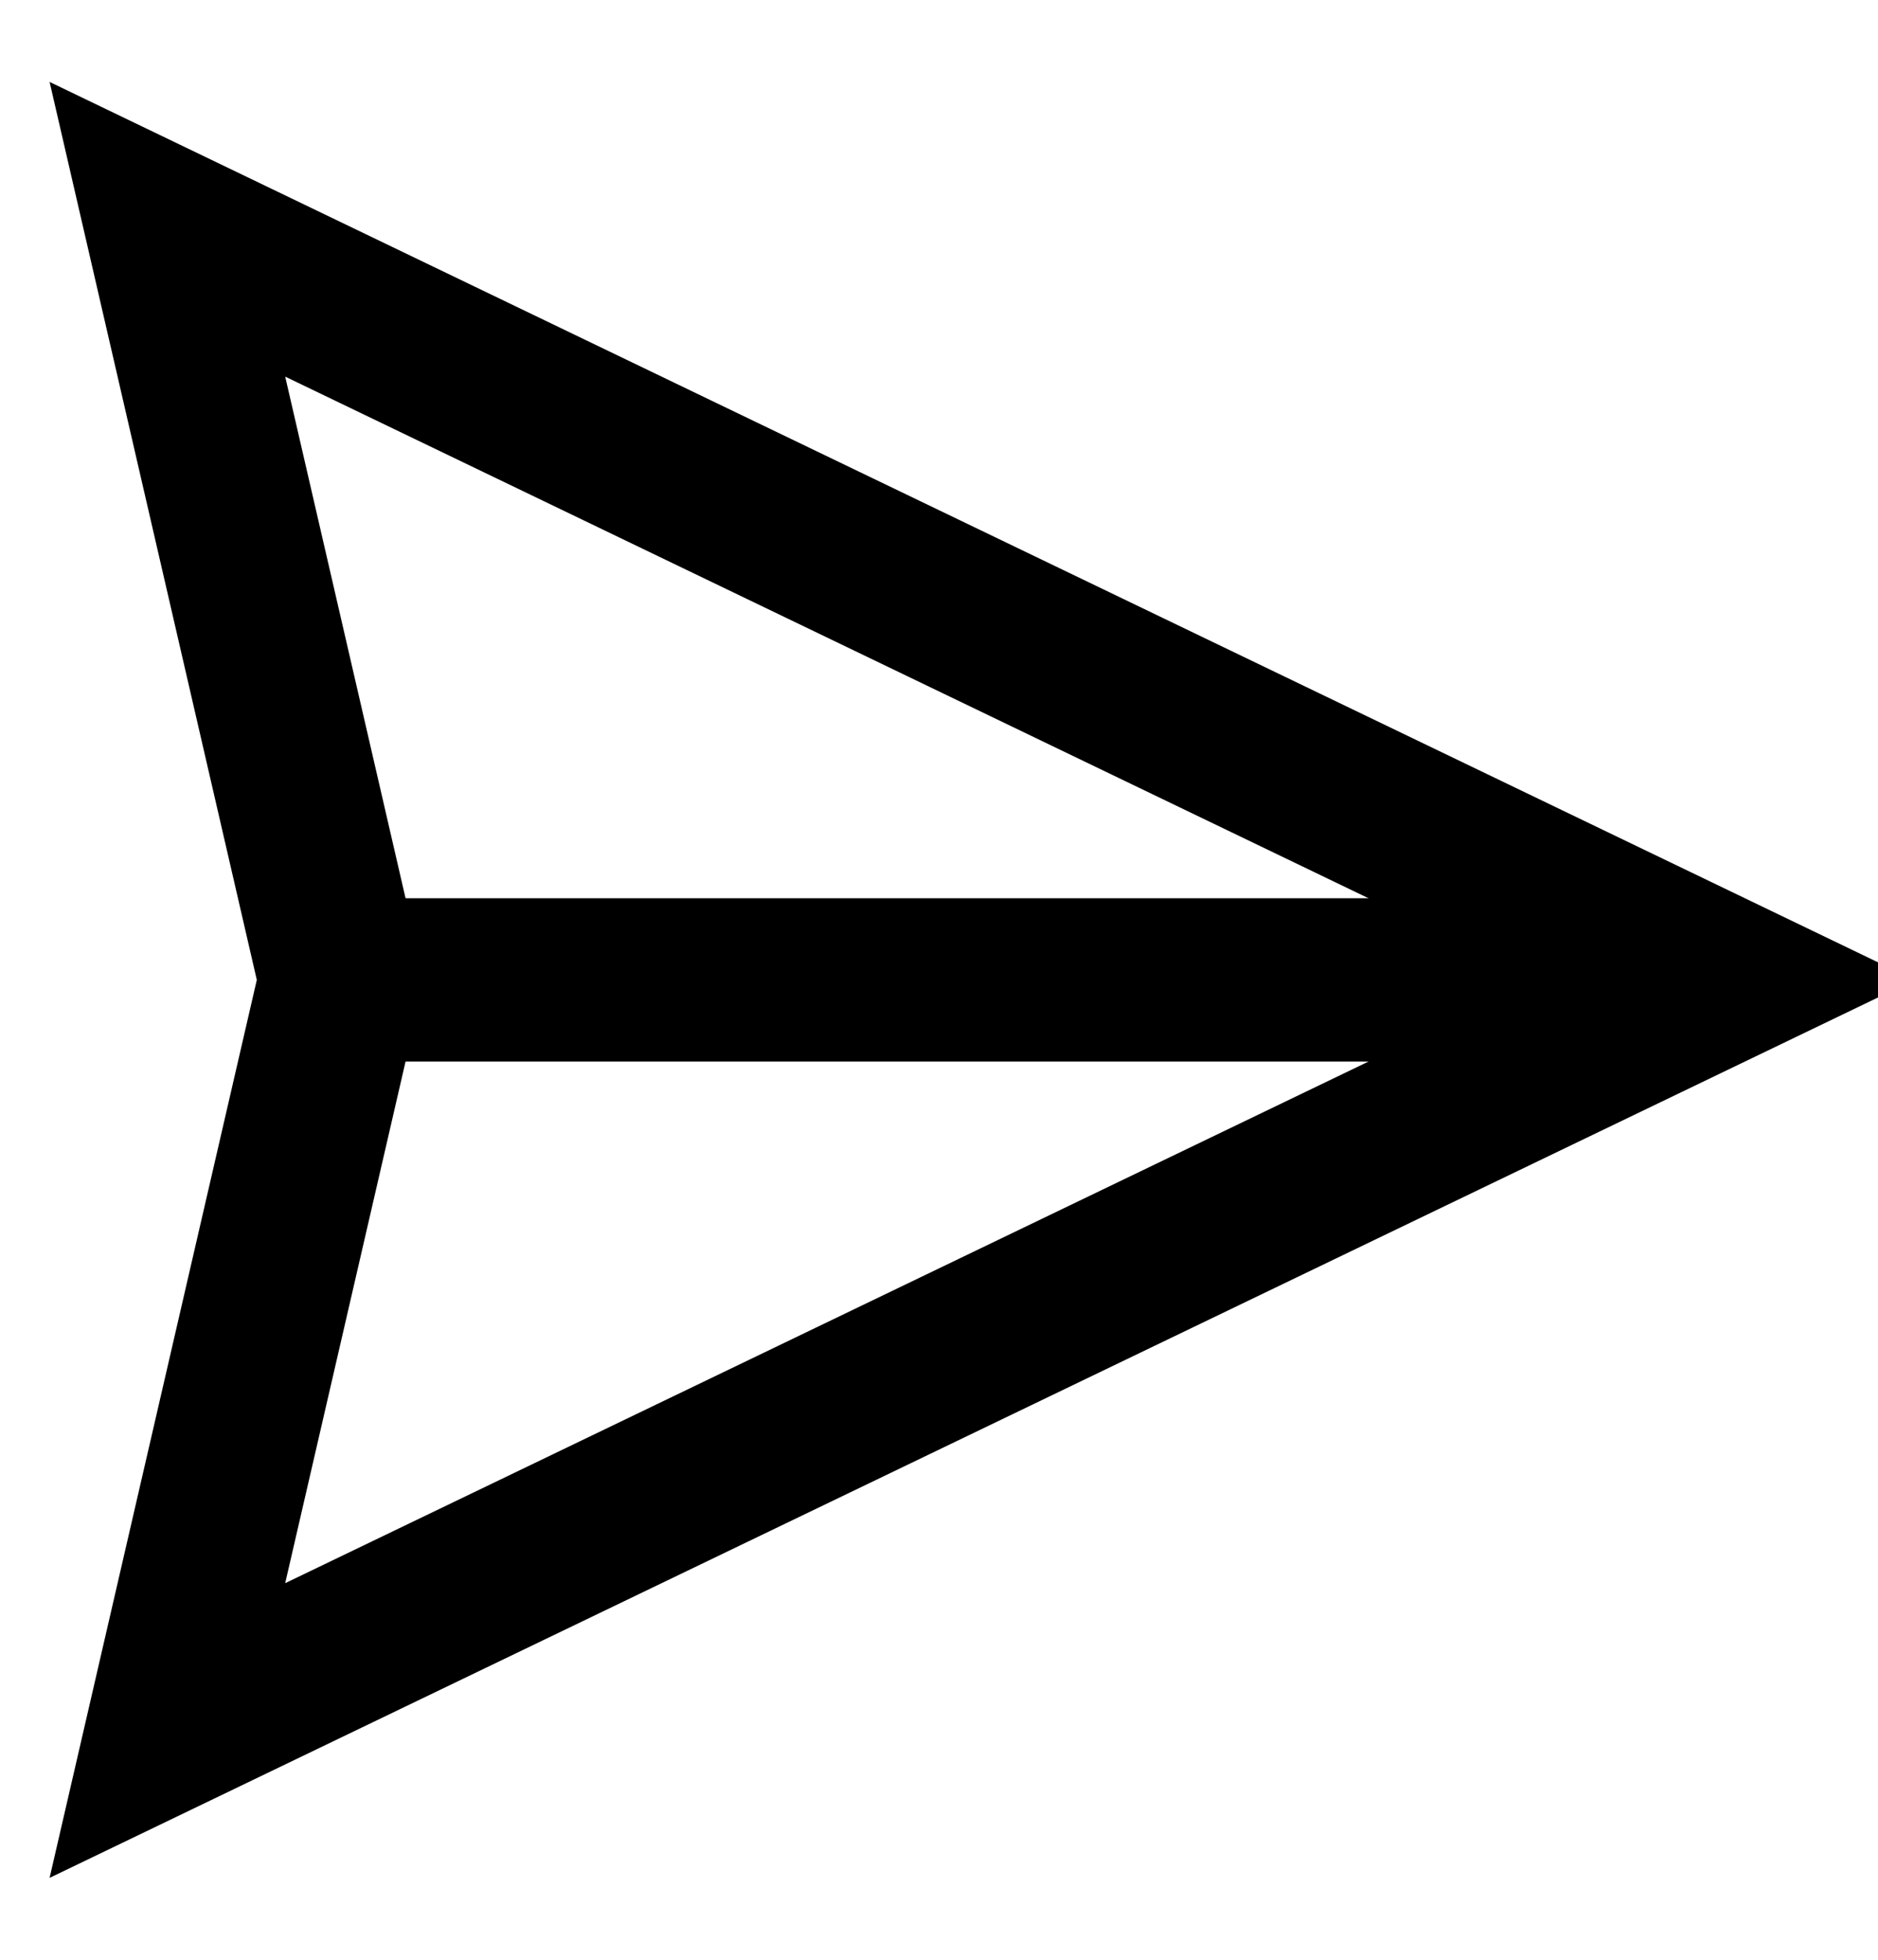 <?xml version="1.0" encoding="UTF-8"?>
<svg width="23px" height="24px" viewBox="0 0 23 24" version="1.1" xmlns="http://www.w3.org/2000/svg" xmlns:xlink="http://www.w3.org/1999/xlink">
    <title>Chat-AllJobs</title>
    <g id="Chat" stroke="none" stroke-width="1" fill="none" fill-rule="evenodd">
        <g id="Chat-AllJobs" transform="translate(-865, -829)" stroke="#000" stroke-width="2">
            <g id="send-message" transform="translate(873.414, 839.586) rotate(-315) translate(-873.414, -839.586) translate(863.414, 827.586)">
                <g id="send-meesage" transform="translate(0, 0)">
                    <line x1="20" y1="4" x2="8" y2="16" id="Path"></line>
                    <polygon id="Path" stroke-linecap="square" points="20 4 13 24 8 16 4.40832474e-14 11"></polygon>
                </g>
            </g>
        </g>
    </g>
</svg>